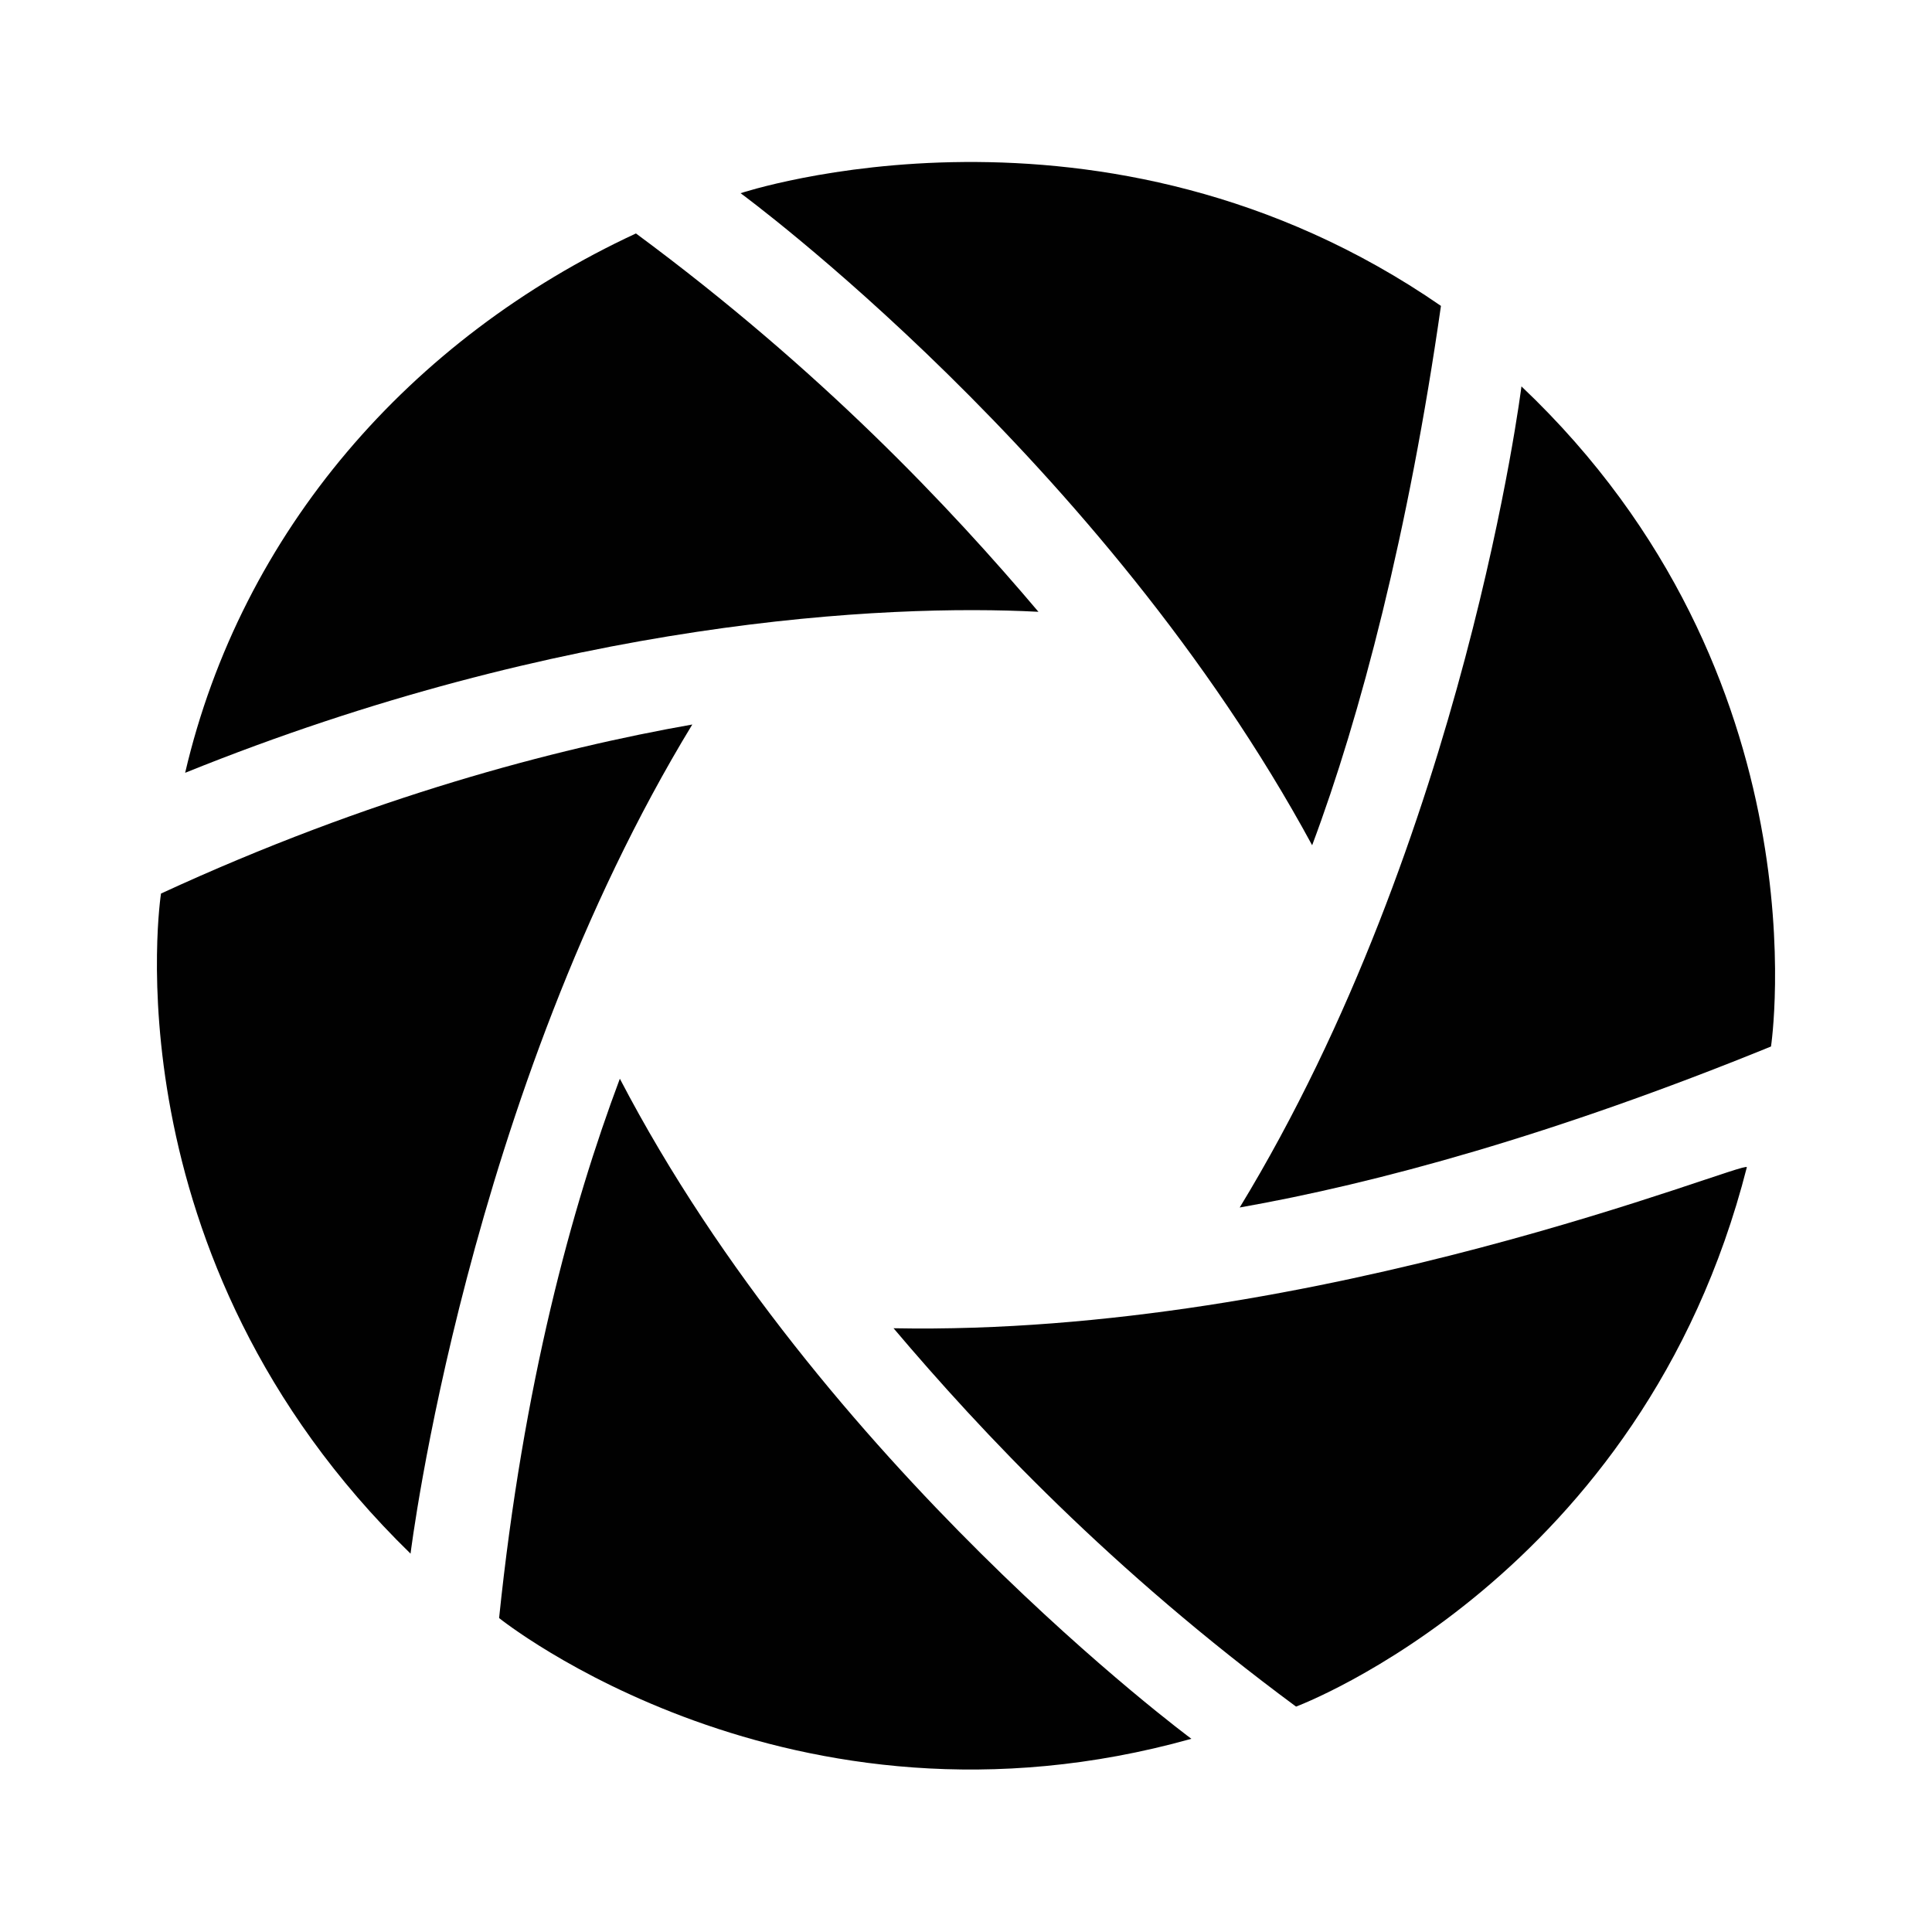 <?xml version="1.0" encoding="utf-8"?>
<!-- Generator: Adobe Illustrator 19.2.1, SVG Export Plug-In . SVG Version: 6.00 Build 0)  -->
<svg version="1.1" id="Layer_1" xmlns="http://www.w3.org/2000/svg" xmlns:xlink="http://www.w3.org/1999/xlink" x="0px" y="0px"
	 viewBox="0 0 24 24" style="enable-background:new 0 0 24 24;" xml:space="preserve">
<style type="text/css">
	.st0{fill:#010101;}
</style>
<path class="st0" d="M18.9,4.8c0,0-0.7,5.6-3.5,10.2c1.7-0.3,3.9-0.9,6.6-2C22,13,22.7,8.4,18.9,4.8z"/>
<path class="st0" d="M12.9,7.6c-1.1-1.3-2.7-3-5-4.7C5.1,4.2,3,6.6,2.3,9.6C7,7.7,11,7.5,12.9,7.6z"/>
<path class="st0" d="M9.2,2.4c0,0,4.5,3.3,7.1,8.1c0.6-1.6,1.2-3.9,1.6-6.7C13.7,0.9,9.2,2.4,9.2,2.4"/>
<path class="st0" d="M11.1,16.5c1.1,1.3,2.7,3,5,4.7c0,0,4.3-1.6,5.6-6.7C21.7,14.4,16.4,16.6,11.1,16.5z"/>
<path class="st0" d="M7.7,13.4c-0.6,1.6-1.2,3.8-1.5,6.7c0,0,3.6,2.9,8.6,1.5C14.8,21.6,10.2,18.2,7.7,13.4z"/>
<path class="st0" d="M2,11.1c0,0-0.7,4.5,3.1,8.2c0,0,0.7-5.7,3.5-10.3C6.9,9.3,4.6,9.9,2,11.1z"/>
</svg>
